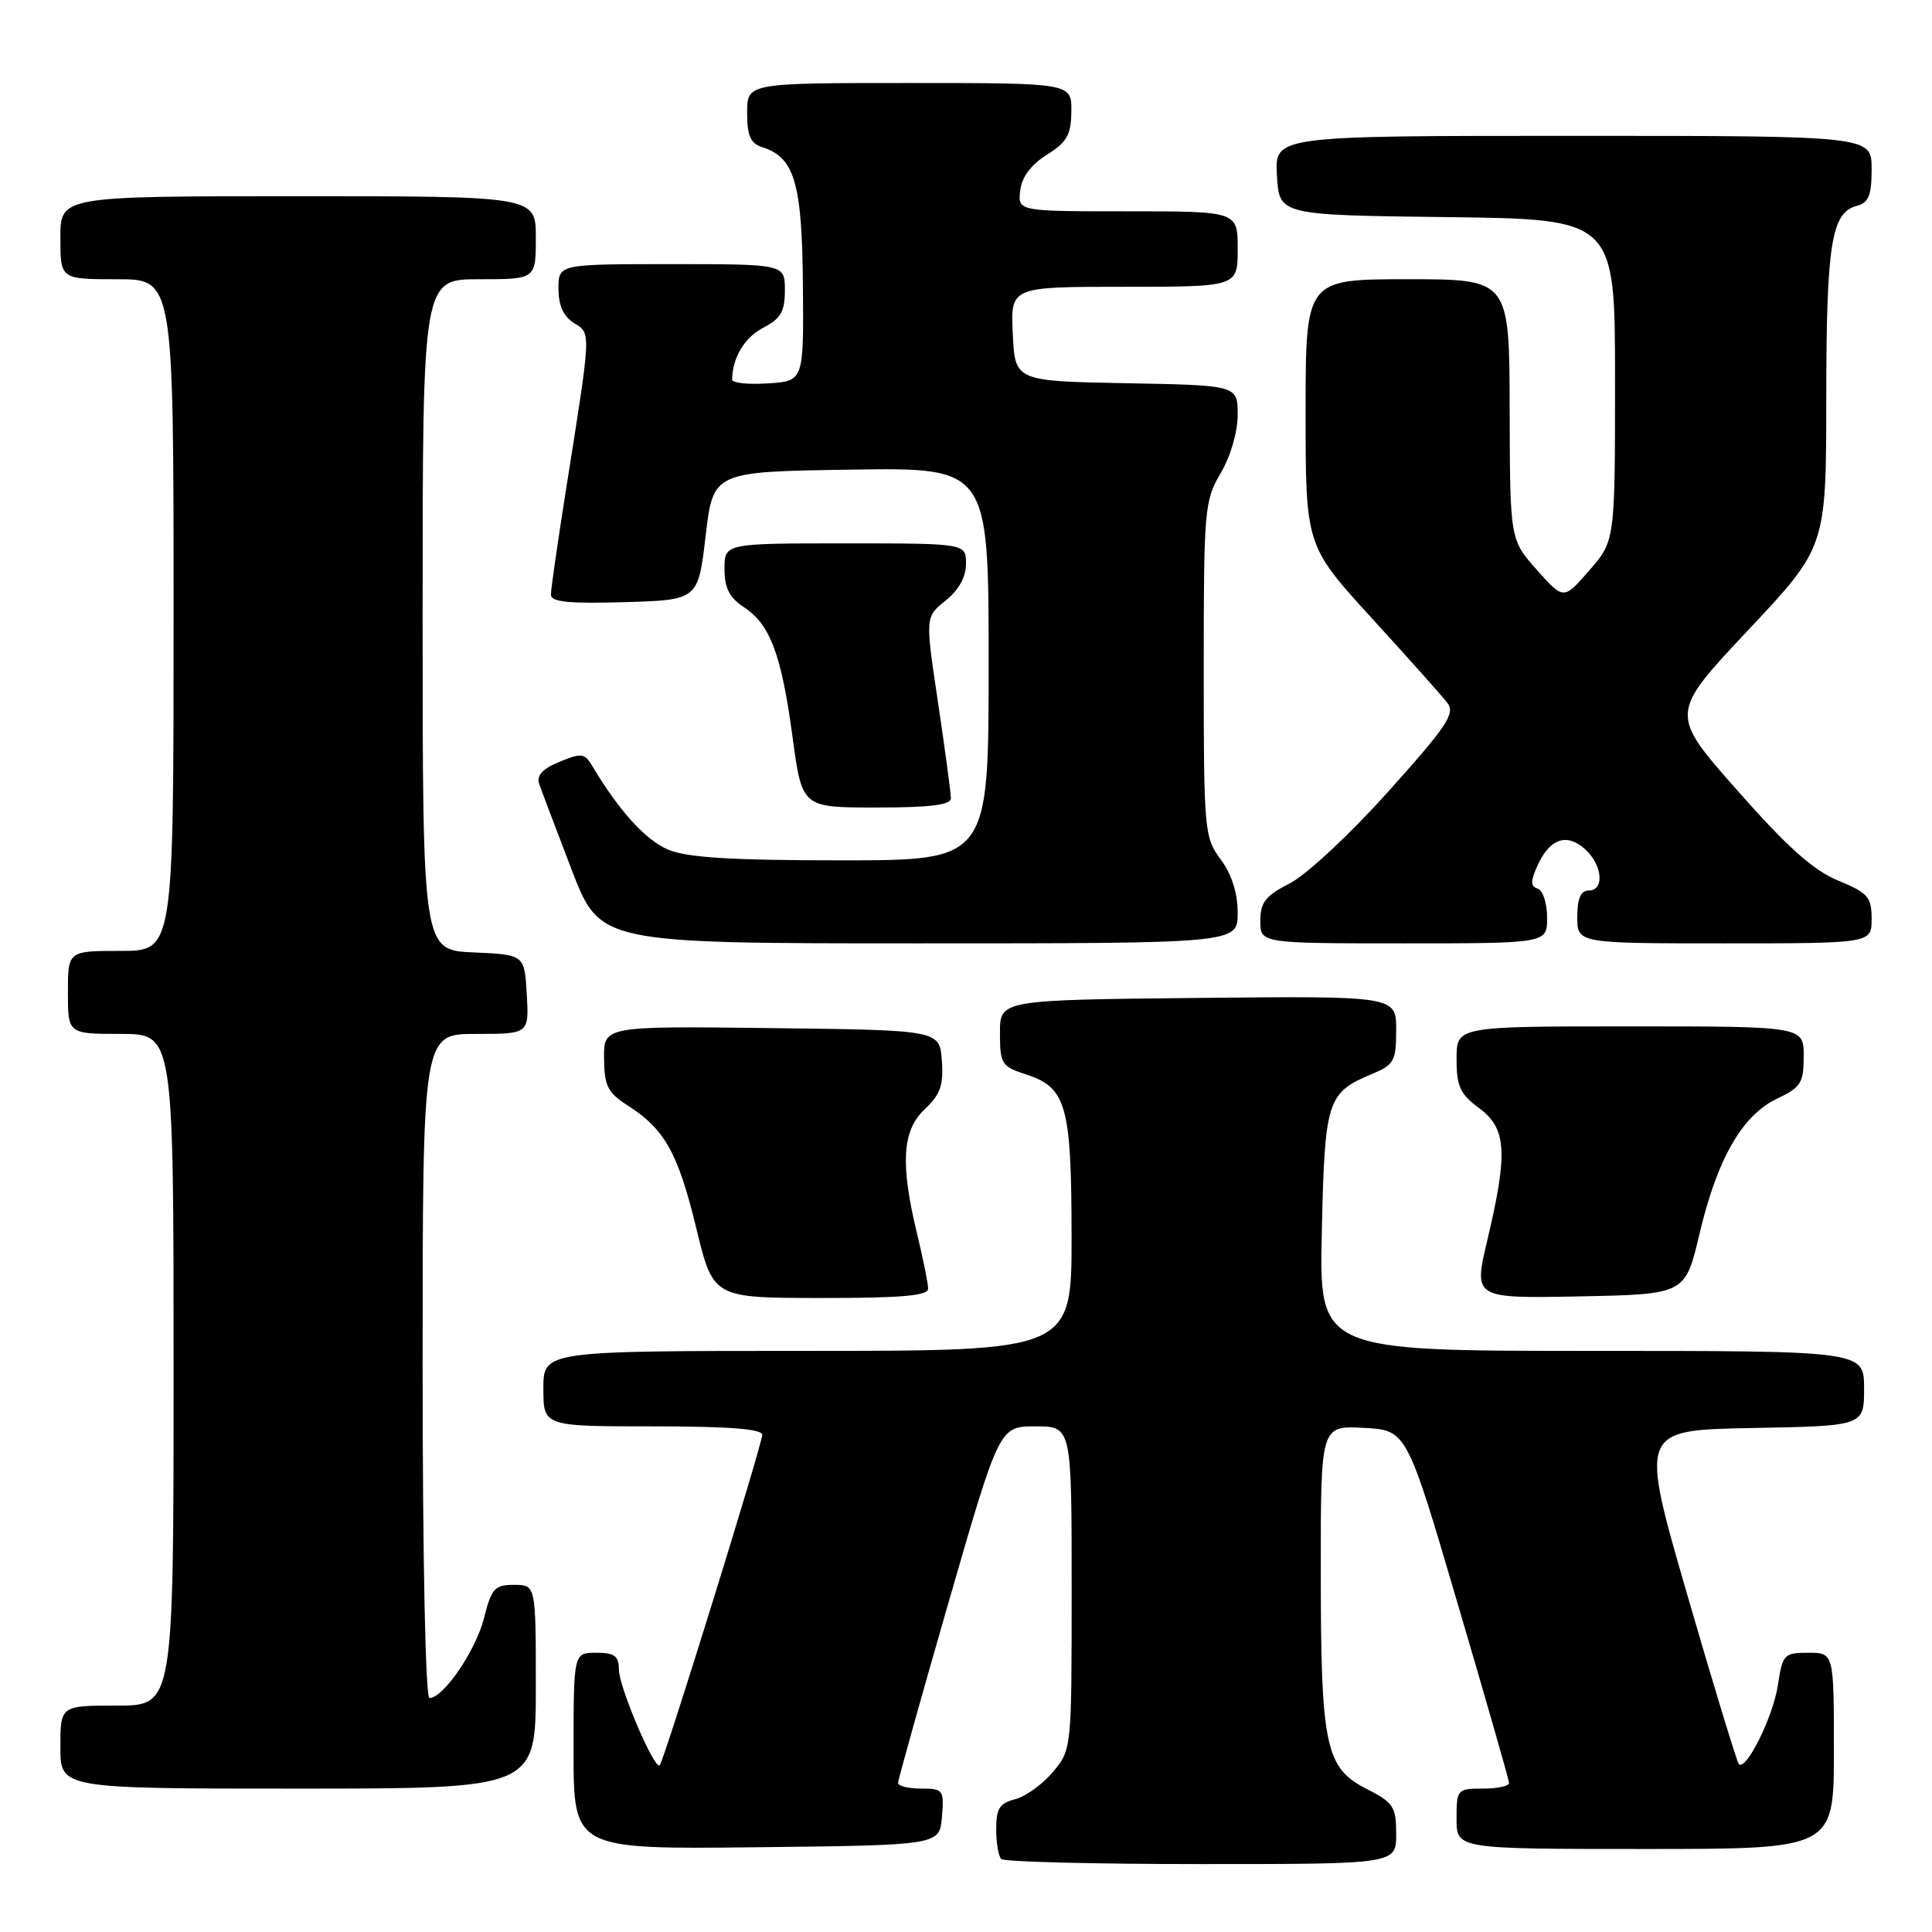 <?xml version="1.0" encoding="UTF-8" standalone="no"?>
<!DOCTYPE svg PUBLIC "-//W3C//DTD SVG 1.1//EN" "http://www.w3.org/Graphics/SVG/1.1/DTD/svg11.dtd" >
<svg xmlns="http://www.w3.org/2000/svg" xmlns:xlink="http://www.w3.org/1999/xlink" version="1.1" viewBox="0 0 256 256">
 <g >
 <path fill="currentColor"
d=" M 185.00 243.02 C 185.00 239.39 184.65 238.86 181.05 237.02 C 175.62 234.25 175.01 231.37 175.01 208.20 C 175.00 188.90 175.00 188.90 180.69 189.20 C 186.39 189.50 186.39 189.50 193.15 212.50 C 196.88 225.15 199.94 235.84 199.96 236.25 C 199.98 236.66 198.43 237.00 196.50 237.00 C 193.08 237.00 193.00 237.10 193.00 241.00 C 193.00 245.00 193.00 245.00 218.00 245.00 C 243.00 245.00 243.00 245.00 243.00 232.00 C 243.00 219.00 243.00 219.00 239.61 219.00 C 236.39 219.00 236.20 219.21 235.58 223.28 C 234.96 227.45 231.37 234.71 230.41 233.75 C 230.15 233.48 227.08 223.42 223.59 211.38 C 217.25 189.50 217.25 189.50 232.12 189.22 C 247.00 188.95 247.00 188.95 247.00 183.97 C 247.00 179.00 247.00 179.00 210.90 179.00 C 174.79 179.00 174.79 179.00 175.15 163.15 C 175.53 145.79 175.85 144.80 181.75 142.33 C 184.73 141.08 185.00 140.61 185.00 136.47 C 185.00 131.97 185.00 131.97 158.75 132.23 C 132.50 132.50 132.50 132.50 132.50 136.87 C 132.50 140.97 132.71 141.31 135.97 142.37 C 141.30 144.10 141.97 146.49 141.99 163.75 C 142.00 179.00 142.00 179.00 107.00 179.00 C 72.00 179.00 72.00 179.00 72.00 184.00 C 72.00 189.00 72.00 189.00 86.50 189.00 C 96.53 189.00 101.00 189.34 101.00 190.12 C 101.00 191.38 88.00 233.28 87.42 233.90 C 86.74 234.61 82.02 223.56 82.01 221.25 C 82.00 219.42 81.44 219.00 79.00 219.00 C 76.00 219.00 76.00 219.00 76.00 232.02 C 76.00 245.04 76.00 245.04 100.25 244.77 C 124.50 244.50 124.50 244.50 124.81 240.75 C 125.11 237.17 124.99 237.00 122.06 237.00 C 120.38 237.00 119.00 236.66 119.00 236.25 C 119.00 235.84 122.02 225.04 125.71 212.25 C 132.42 189.00 132.42 189.00 137.21 189.00 C 142.00 189.00 142.00 189.00 142.00 210.42 C 142.00 231.81 142.00 231.85 139.50 234.81 C 138.13 236.45 135.88 238.06 134.50 238.41 C 132.46 238.92 132.00 239.65 132.00 242.35 C 132.00 244.18 132.30 245.97 132.67 246.33 C 133.03 246.70 144.96 247.00 159.17 247.00 C 185.00 247.00 185.00 247.00 185.00 243.02 Z  M 71.00 223.50 C 71.00 210.00 71.00 210.00 68.12 210.00 C 65.55 210.00 65.12 210.47 64.13 214.41 C 63.05 218.70 58.75 225.00 56.91 225.00 C 56.38 225.00 56.00 206.80 56.00 181.00 C 56.00 137.00 56.00 137.00 63.05 137.00 C 70.10 137.00 70.10 137.00 69.80 131.75 C 69.50 126.50 69.50 126.50 62.75 126.20 C 56.00 125.91 56.00 125.91 56.00 81.45 C 56.00 37.00 56.00 37.00 63.50 37.00 C 71.00 37.00 71.00 37.00 71.00 31.50 C 71.00 26.00 71.00 26.00 39.50 26.00 C 8.00 26.00 8.00 26.00 8.00 31.50 C 8.00 37.00 8.00 37.00 15.50 37.00 C 23.00 37.00 23.00 37.00 23.00 81.50 C 23.00 126.00 23.00 126.00 16.00 126.00 C 9.00 126.00 9.00 126.00 9.00 131.50 C 9.00 137.00 9.00 137.00 16.00 137.00 C 23.00 137.00 23.00 137.00 23.00 181.50 C 23.00 226.00 23.00 226.00 15.50 226.00 C 8.00 226.00 8.00 226.00 8.00 231.50 C 8.00 237.00 8.00 237.00 39.50 237.00 C 71.00 237.00 71.00 237.00 71.00 223.50 Z  M 122.98 170.75 C 122.98 170.06 122.32 166.80 121.52 163.50 C 119.27 154.17 119.54 149.78 122.55 146.96 C 124.60 145.03 125.04 143.78 124.80 140.53 C 124.50 136.50 124.50 136.50 102.25 136.23 C 80.00 135.96 80.00 135.96 80.04 140.23 C 80.07 143.90 80.52 144.78 83.20 146.50 C 88.08 149.62 89.85 152.79 92.26 162.74 C 94.50 171.98 94.50 171.98 108.75 171.99 C 119.50 172.00 123.00 171.69 122.98 170.75 Z  M 225.18 163.54 C 227.53 153.56 230.84 147.78 235.47 145.58 C 238.63 144.08 239.00 143.50 239.00 139.95 C 239.00 136.00 239.00 136.00 216.00 136.00 C 193.00 136.00 193.00 136.00 193.00 140.31 C 193.00 143.94 193.47 144.97 196.00 146.84 C 199.63 149.53 199.83 152.71 197.09 164.28 C 195.24 172.05 195.24 172.05 209.27 171.78 C 223.30 171.50 223.30 171.50 225.18 163.54 Z  M 164.00 120.96 C 164.00 118.34 163.21 115.85 161.75 113.88 C 159.58 110.94 159.50 110.09 159.50 88.67 C 159.50 67.47 159.60 66.33 161.75 62.69 C 163.05 60.49 164.00 57.24 164.00 54.97 C 164.00 51.05 164.00 51.05 149.25 50.78 C 134.50 50.50 134.50 50.50 134.20 44.25 C 133.90 38.00 133.90 38.00 148.95 38.00 C 164.00 38.00 164.00 38.00 164.00 33.00 C 164.00 28.00 164.00 28.00 149.43 28.00 C 134.87 28.00 134.87 28.00 135.18 25.26 C 135.39 23.47 136.60 21.83 138.71 20.51 C 141.38 18.84 141.93 17.87 141.96 14.75 C 142.00 11.00 142.00 11.00 120.50 11.00 C 99.00 11.00 99.00 11.00 99.00 14.93 C 99.00 18.00 99.44 19.01 101.03 19.51 C 105.28 20.86 106.28 24.27 106.39 37.80 C 106.50 50.50 106.50 50.50 101.75 50.80 C 99.14 50.97 97.01 50.75 97.01 50.30 C 97.06 47.37 98.66 44.71 101.13 43.43 C 103.45 42.23 104.00 41.29 104.00 38.47 C 104.00 35.00 104.00 35.00 89.00 35.00 C 74.00 35.00 74.00 35.00 74.00 38.26 C 74.00 40.46 74.66 41.93 76.05 42.80 C 78.35 44.24 78.39 43.51 74.90 65.50 C 73.86 72.10 73.00 78.08 73.00 78.79 C 73.00 79.77 75.32 80.00 82.75 79.79 C 92.50 79.50 92.50 79.50 93.50 71.00 C 94.50 62.50 94.50 62.50 112.75 62.23 C 131.00 61.95 131.00 61.95 131.00 87.98 C 131.00 114.00 131.00 114.00 111.47 114.00 C 96.84 114.00 91.08 113.64 88.53 112.58 C 85.55 111.33 81.98 107.39 78.43 101.42 C 77.46 99.80 77.01 99.75 74.12 100.95 C 71.86 101.89 71.06 102.76 71.45 103.89 C 71.76 104.78 73.70 109.89 75.75 115.25 C 79.50 125.00 79.50 125.00 121.75 125.00 C 164.00 125.00 164.00 125.00 164.00 120.96 Z  M 205.00 121.58 C 205.00 119.70 204.44 117.98 203.76 117.75 C 202.78 117.43 202.78 116.78 203.75 114.64 C 205.37 111.10 207.62 110.34 210.04 112.53 C 212.35 114.63 212.64 118.00 210.50 118.00 C 209.45 118.00 209.00 119.06 209.00 121.50 C 209.00 125.00 209.00 125.00 228.50 125.00 C 248.00 125.00 248.00 125.00 248.00 121.75 C 247.99 118.85 247.52 118.31 243.56 116.68 C 240.27 115.32 236.83 112.25 230.18 104.71 C 221.23 94.57 221.23 94.57 231.60 83.54 C 241.98 72.50 241.98 72.50 241.99 52.82 C 242.00 32.37 242.66 28.16 246.01 27.29 C 247.61 26.87 248.00 25.92 248.00 22.38 C 248.00 18.00 248.00 18.00 208.45 18.00 C 168.90 18.00 168.90 18.00 169.20 23.25 C 169.50 28.50 169.50 28.50 191.75 28.77 C 214.00 29.04 214.00 29.04 214.00 50.35 C 214.00 71.67 214.00 71.67 210.59 75.58 C 207.19 79.50 207.19 79.50 203.63 75.50 C 200.08 71.50 200.08 71.50 200.04 54.25 C 200.00 37.00 200.00 37.00 186.50 37.00 C 173.00 37.00 173.00 37.00 173.00 54.65 C 173.00 72.30 173.00 72.30 181.76 81.90 C 186.58 87.18 191.09 92.23 191.78 93.13 C 192.87 94.53 191.77 96.18 183.94 104.90 C 178.89 110.53 173.10 115.93 170.92 117.04 C 167.68 118.69 167.00 119.56 167.00 122.02 C 167.00 125.00 167.00 125.00 186.00 125.00 C 205.00 125.00 205.00 125.00 205.00 121.58 Z  M 126.00 105.77 C 126.00 105.09 125.23 99.40 124.30 93.13 C 122.59 81.74 122.59 81.74 125.30 79.58 C 127.04 78.19 128.00 76.46 128.00 74.71 C 128.00 72.00 128.00 72.00 112.00 72.00 C 96.00 72.00 96.00 72.00 96.00 75.38 C 96.00 77.92 96.65 79.19 98.58 80.46 C 102.05 82.74 103.55 86.73 105.03 97.75 C 106.28 107.00 106.28 107.00 116.14 107.00 C 123.29 107.00 126.00 106.66 126.00 105.77 Z "/>
</g>
</svg>